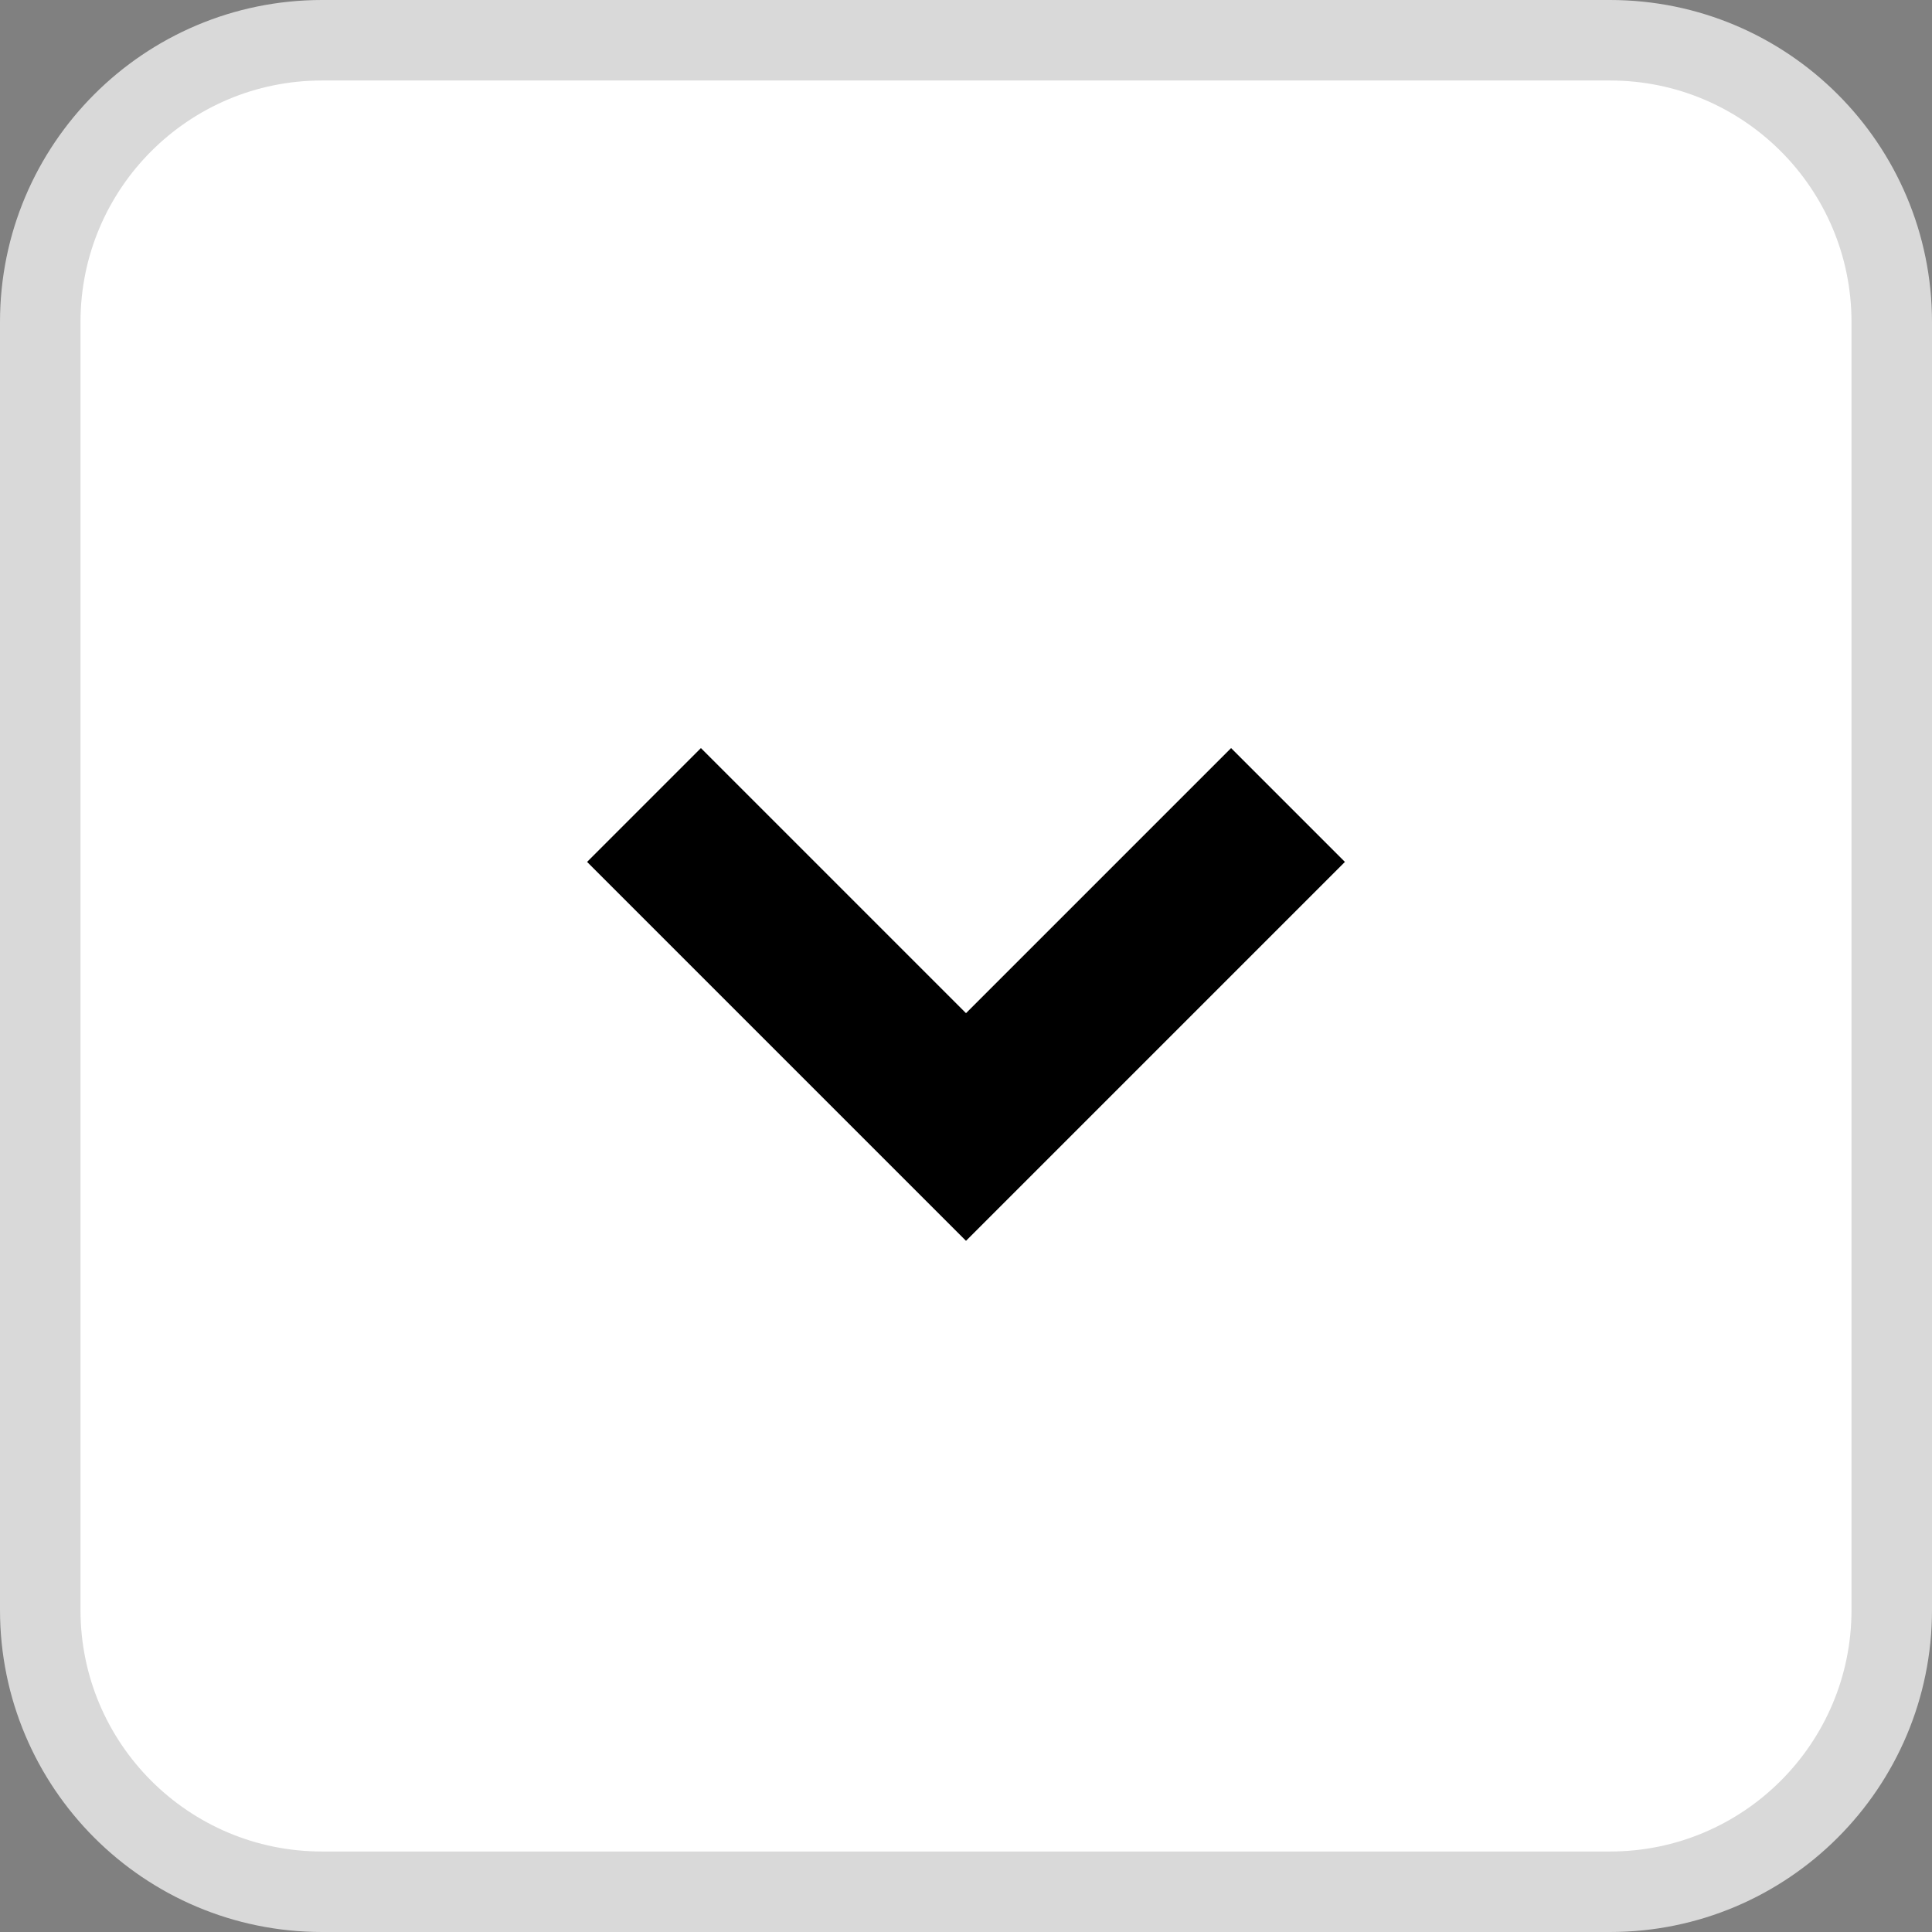 <svg width="24" height="24" viewBox="0 0 24 24" fill="none" xmlns="http://www.w3.org/2000/svg">
<rect x="0" y="0" width="24" height="24" fill="#808080" stroke="none"/>
<path d="M0.5 4C0.5 2.067 2.067 0.5 4 0.5H20C21.933 0.5 23.5 2.067 23.5 4V20C23.5 21.933 21.933 23.5 20 23.5H4C2.067 23.5 0.5 21.933 0.5 20V4Z" fill="white"/>
<path d="M0.5 4C0.5 2.067 2.067 0.5 4 0.5H20C21.933 0.5 23.5 2.067 23.5 4V20C23.5 21.933 21.933 23.5 20 23.5H4C2.067 23.5 0.5 21.933 0.5 20V4Z" stroke="#D9D9D9"/>
<path fill-rule="evenodd" clip-rule="evenodd" d="M7.293 10.707L8.707 9.293L12 12.586L15.293 9.293L16.707 10.707L12 15.414L7.293 10.707Z" fill="black"/>
</svg>
